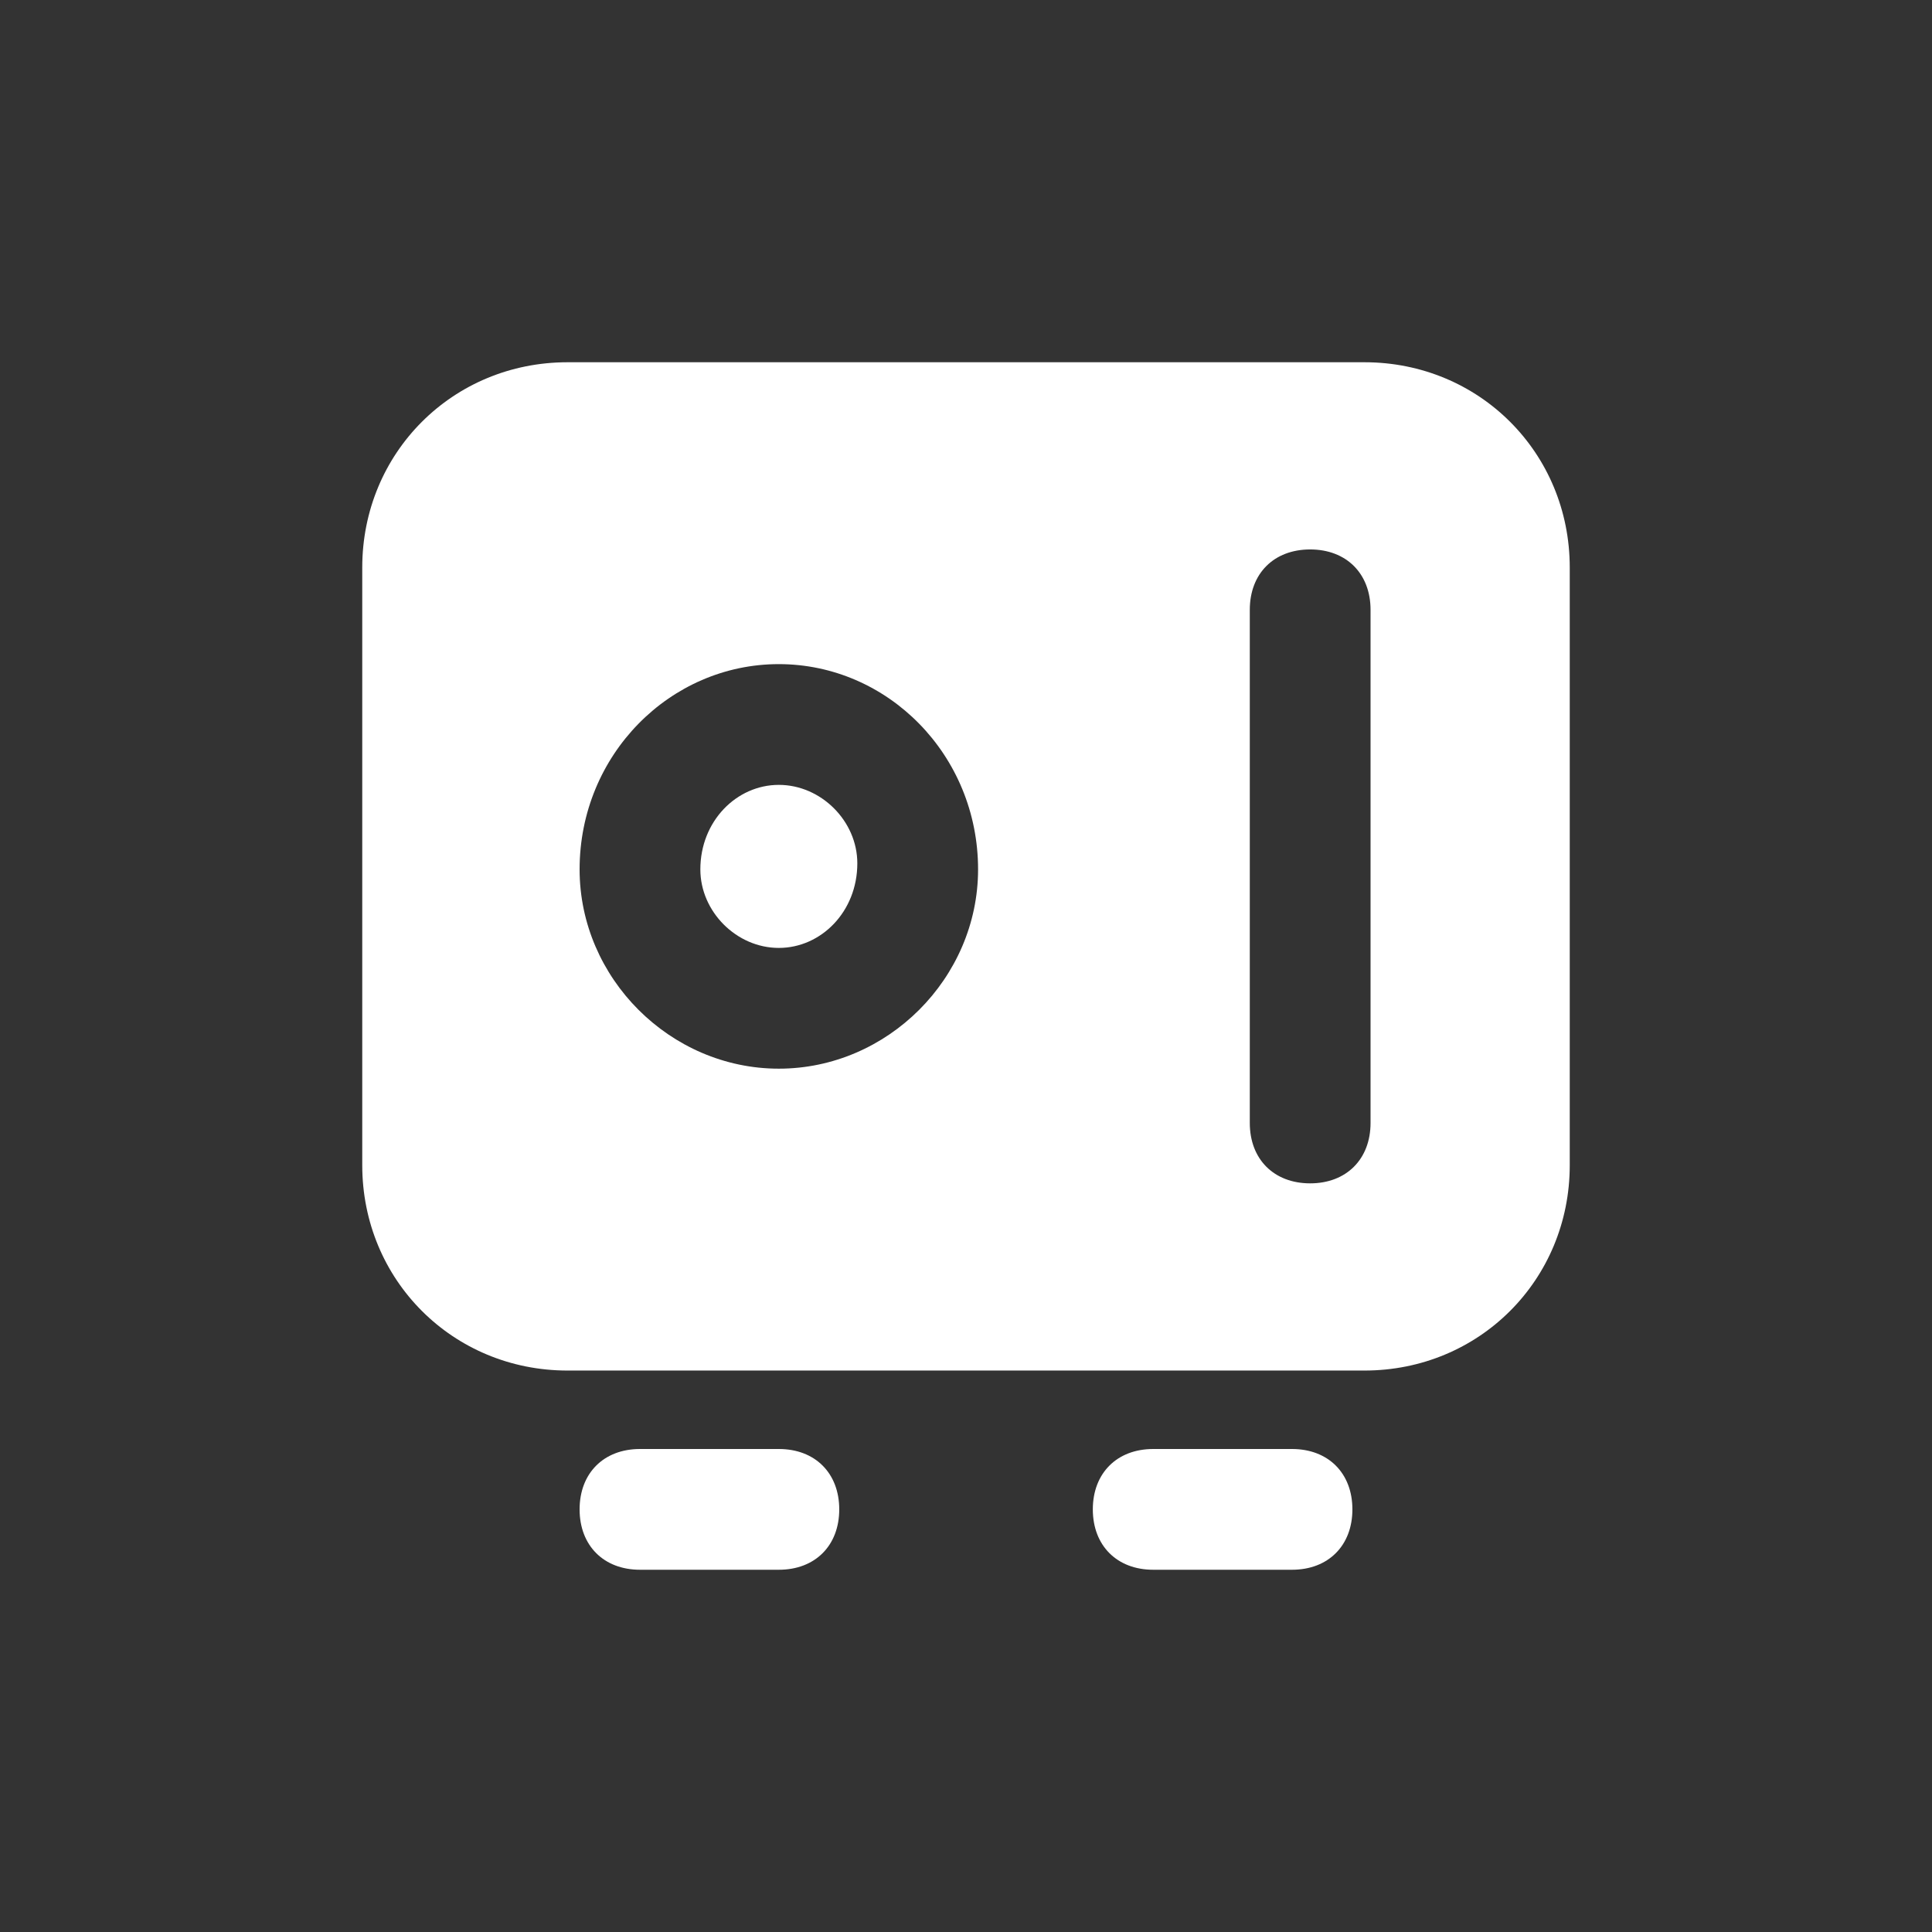 <svg viewBox="0 0 28 28" fill="none" xmlns="http://www.w3.org/2000/svg">
<rect x="0" y="0" width="28" height="28" fill="#333333" stroke="none"/>
<path d="M11.288 21H9.275C8.75 21 8.4 21.35 8.4 21.875C8.4 22.4 8.75 22.75 9.275 22.75H11.288C11.813 22.75 12.163 22.4 12.163 21.875C12.163 21.35 11.813 21 11.288 21Z" fill="#FFFFFF"/>
<path d="M18.725 21H16.713C16.188 21 15.838 21.35 15.838 21.875C15.838 22.4 16.188 22.75 16.713 22.75H18.725C19.25 22.75 19.6 22.4 19.6 21.875C19.6 21.35 19.25 21 18.725 21Z" fill="#FFFFFF"/>
<path d="M11.287 13.738C10.675 13.738 10.15 13.213 10.15 12.6C10.15 11.9 10.675 11.375 11.287 11.375C11.9 11.375 12.425 11.9 12.425 12.512C12.425 13.213 11.9 13.738 11.287 13.738Z" fill="#FFFFFF"/>
<path fill-rule="evenodd" clip-rule="evenodd" d="M19.775 5.25H8.225C6.562 5.25 5.25 6.562 5.25 8.225V16.887C5.25 18.55 6.562 19.863 8.225 19.863H19.775C21.438 19.863 22.75 18.55 22.75 16.887V8.225C22.75 6.562 21.438 5.25 19.775 5.25ZM11.287 9.625C9.713 9.625 8.4 10.938 8.4 12.6C8.4 14.175 9.713 15.488 11.287 15.488C12.863 15.488 14.175 14.175 14.175 12.6C14.175 10.938 12.863 9.625 11.287 9.625ZM18.113 8.838C18.113 8.312 18.462 7.963 18.988 7.963C19.512 7.963 19.863 8.312 19.863 8.838V16.275C19.863 16.8 19.512 17.15 18.988 17.15C18.462 17.15 18.113 16.8 18.113 16.275V8.838Z" fill="#FFFFFF"/>
</svg>
